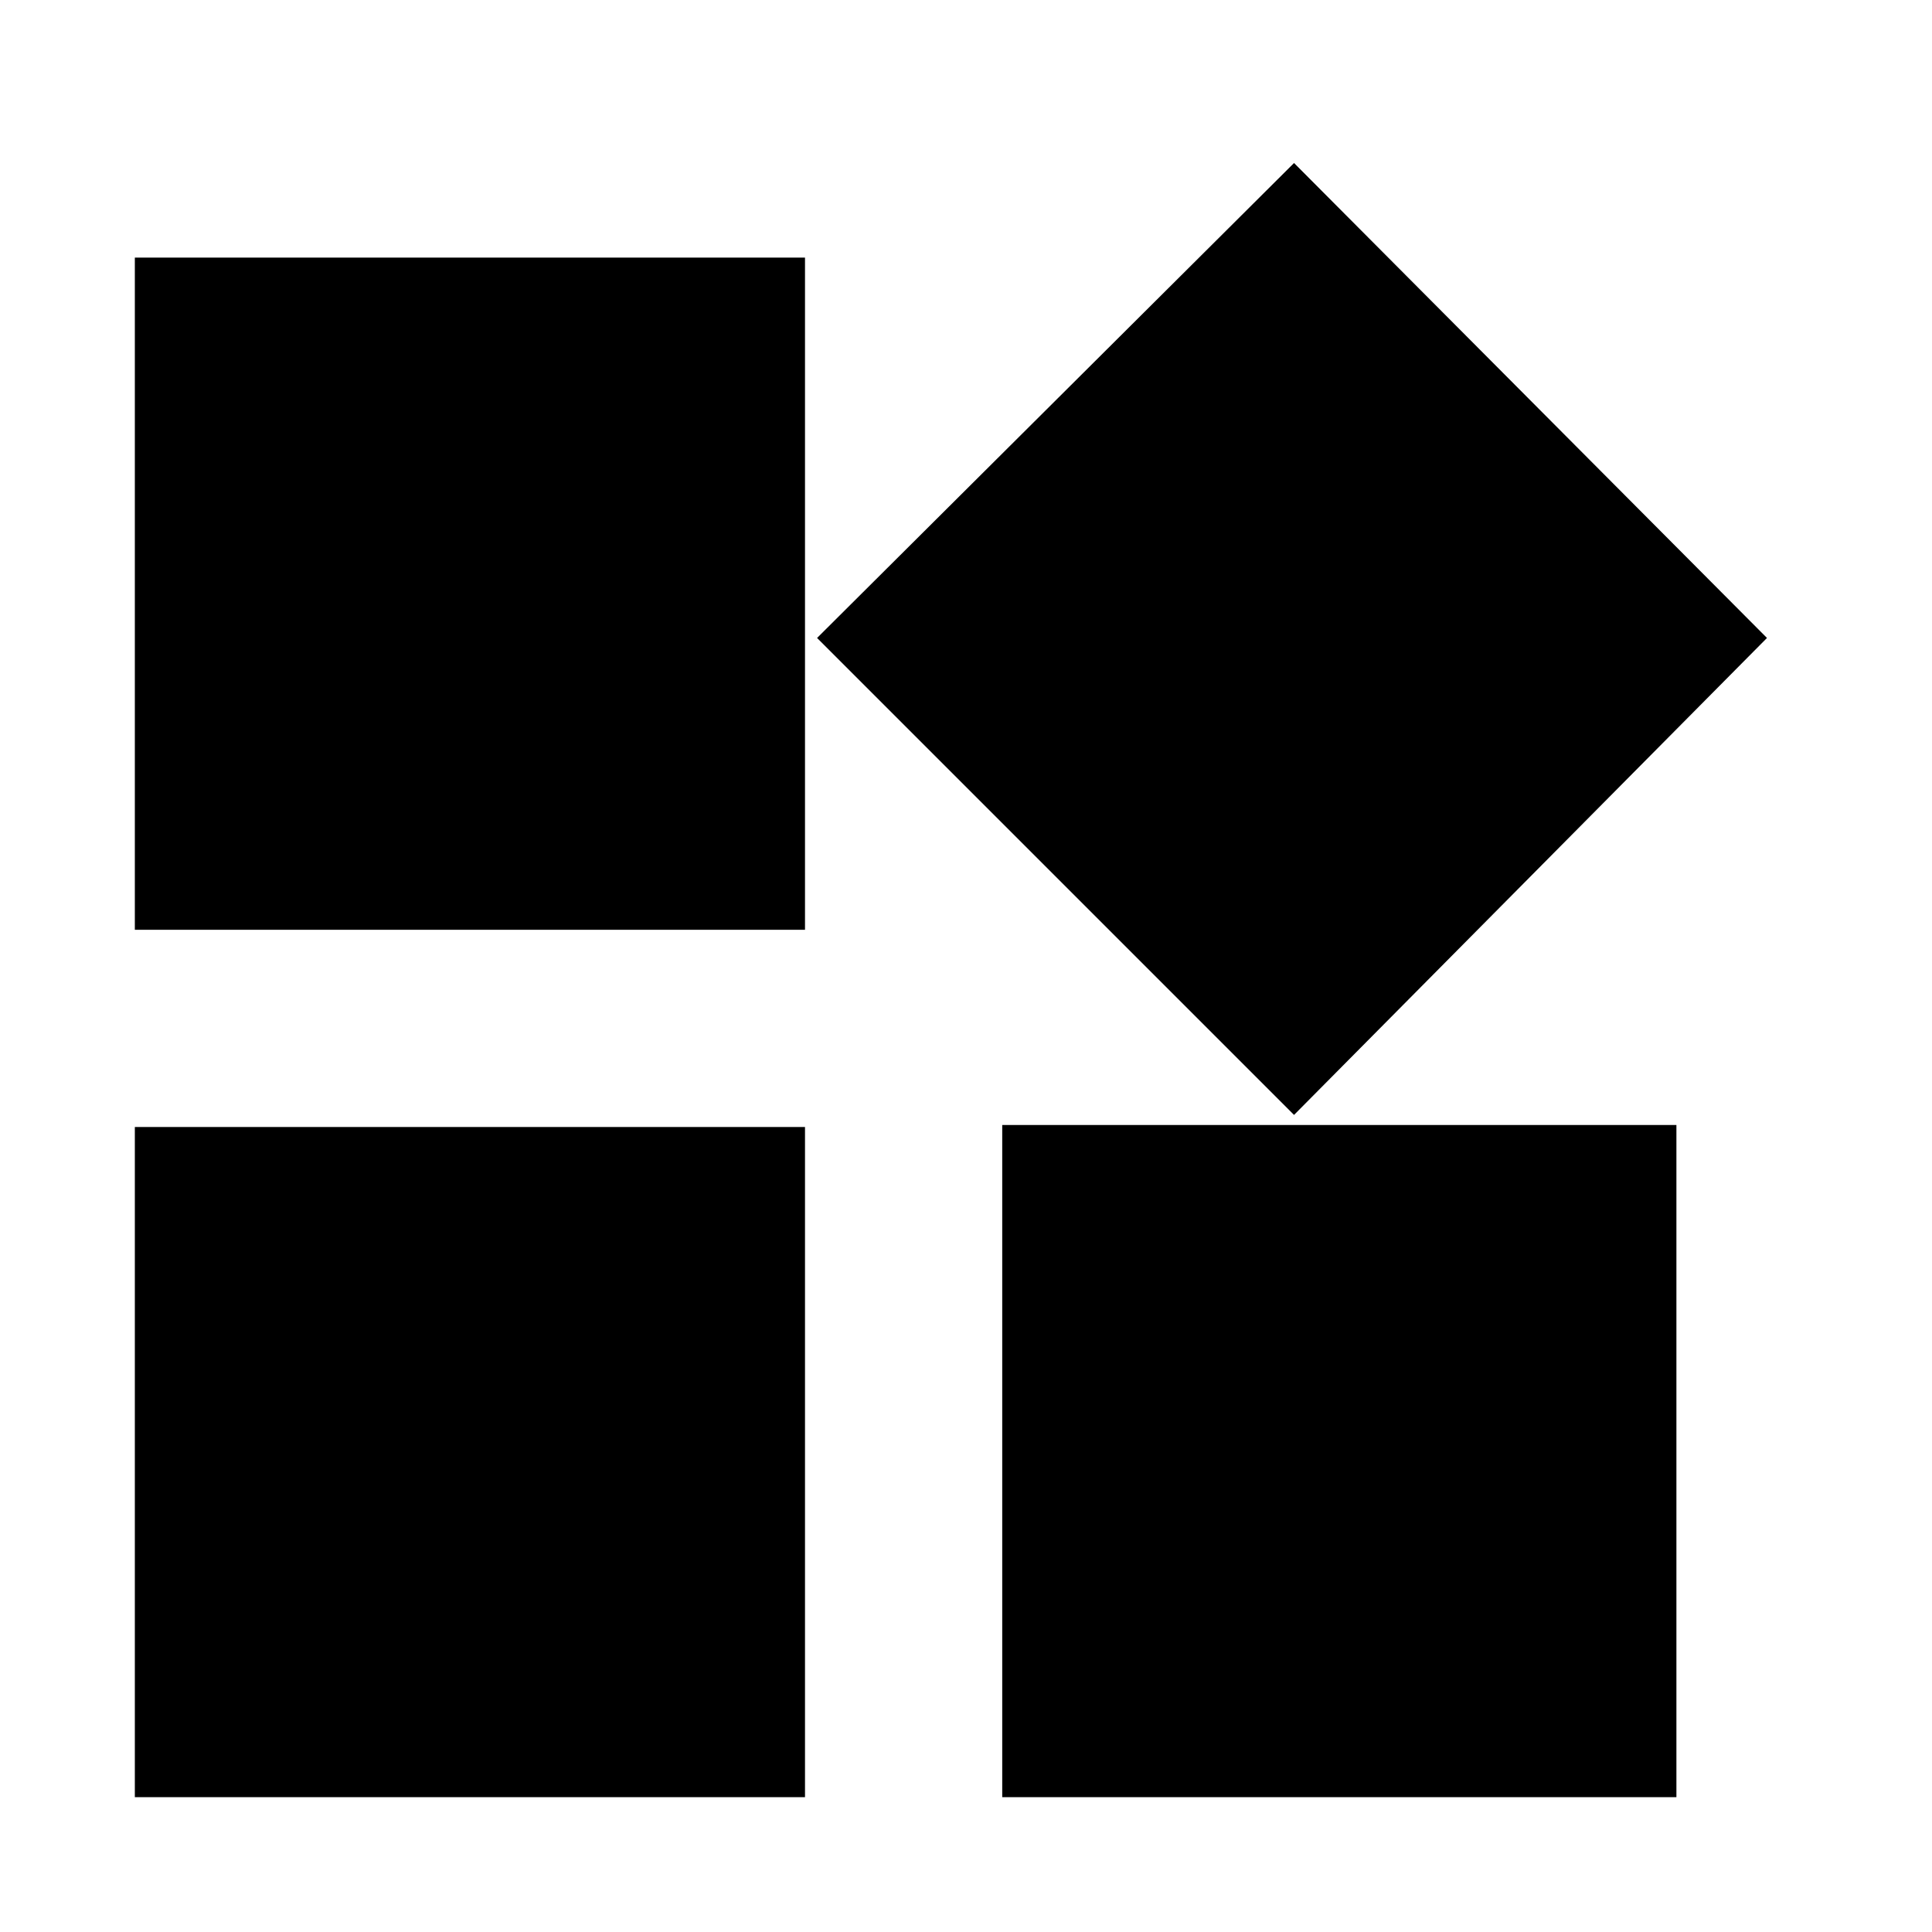 <svg xmlns="http://www.w3.org/2000/svg" height="20" viewBox="0 -960 960 960" width="20"><path d="M643-406 406-643l237-236 235 236-235 237ZM67-498v-334h333v334H67ZM498-67v-334h335v334H498ZM67-67v-333h333v333H67Z"/></svg>